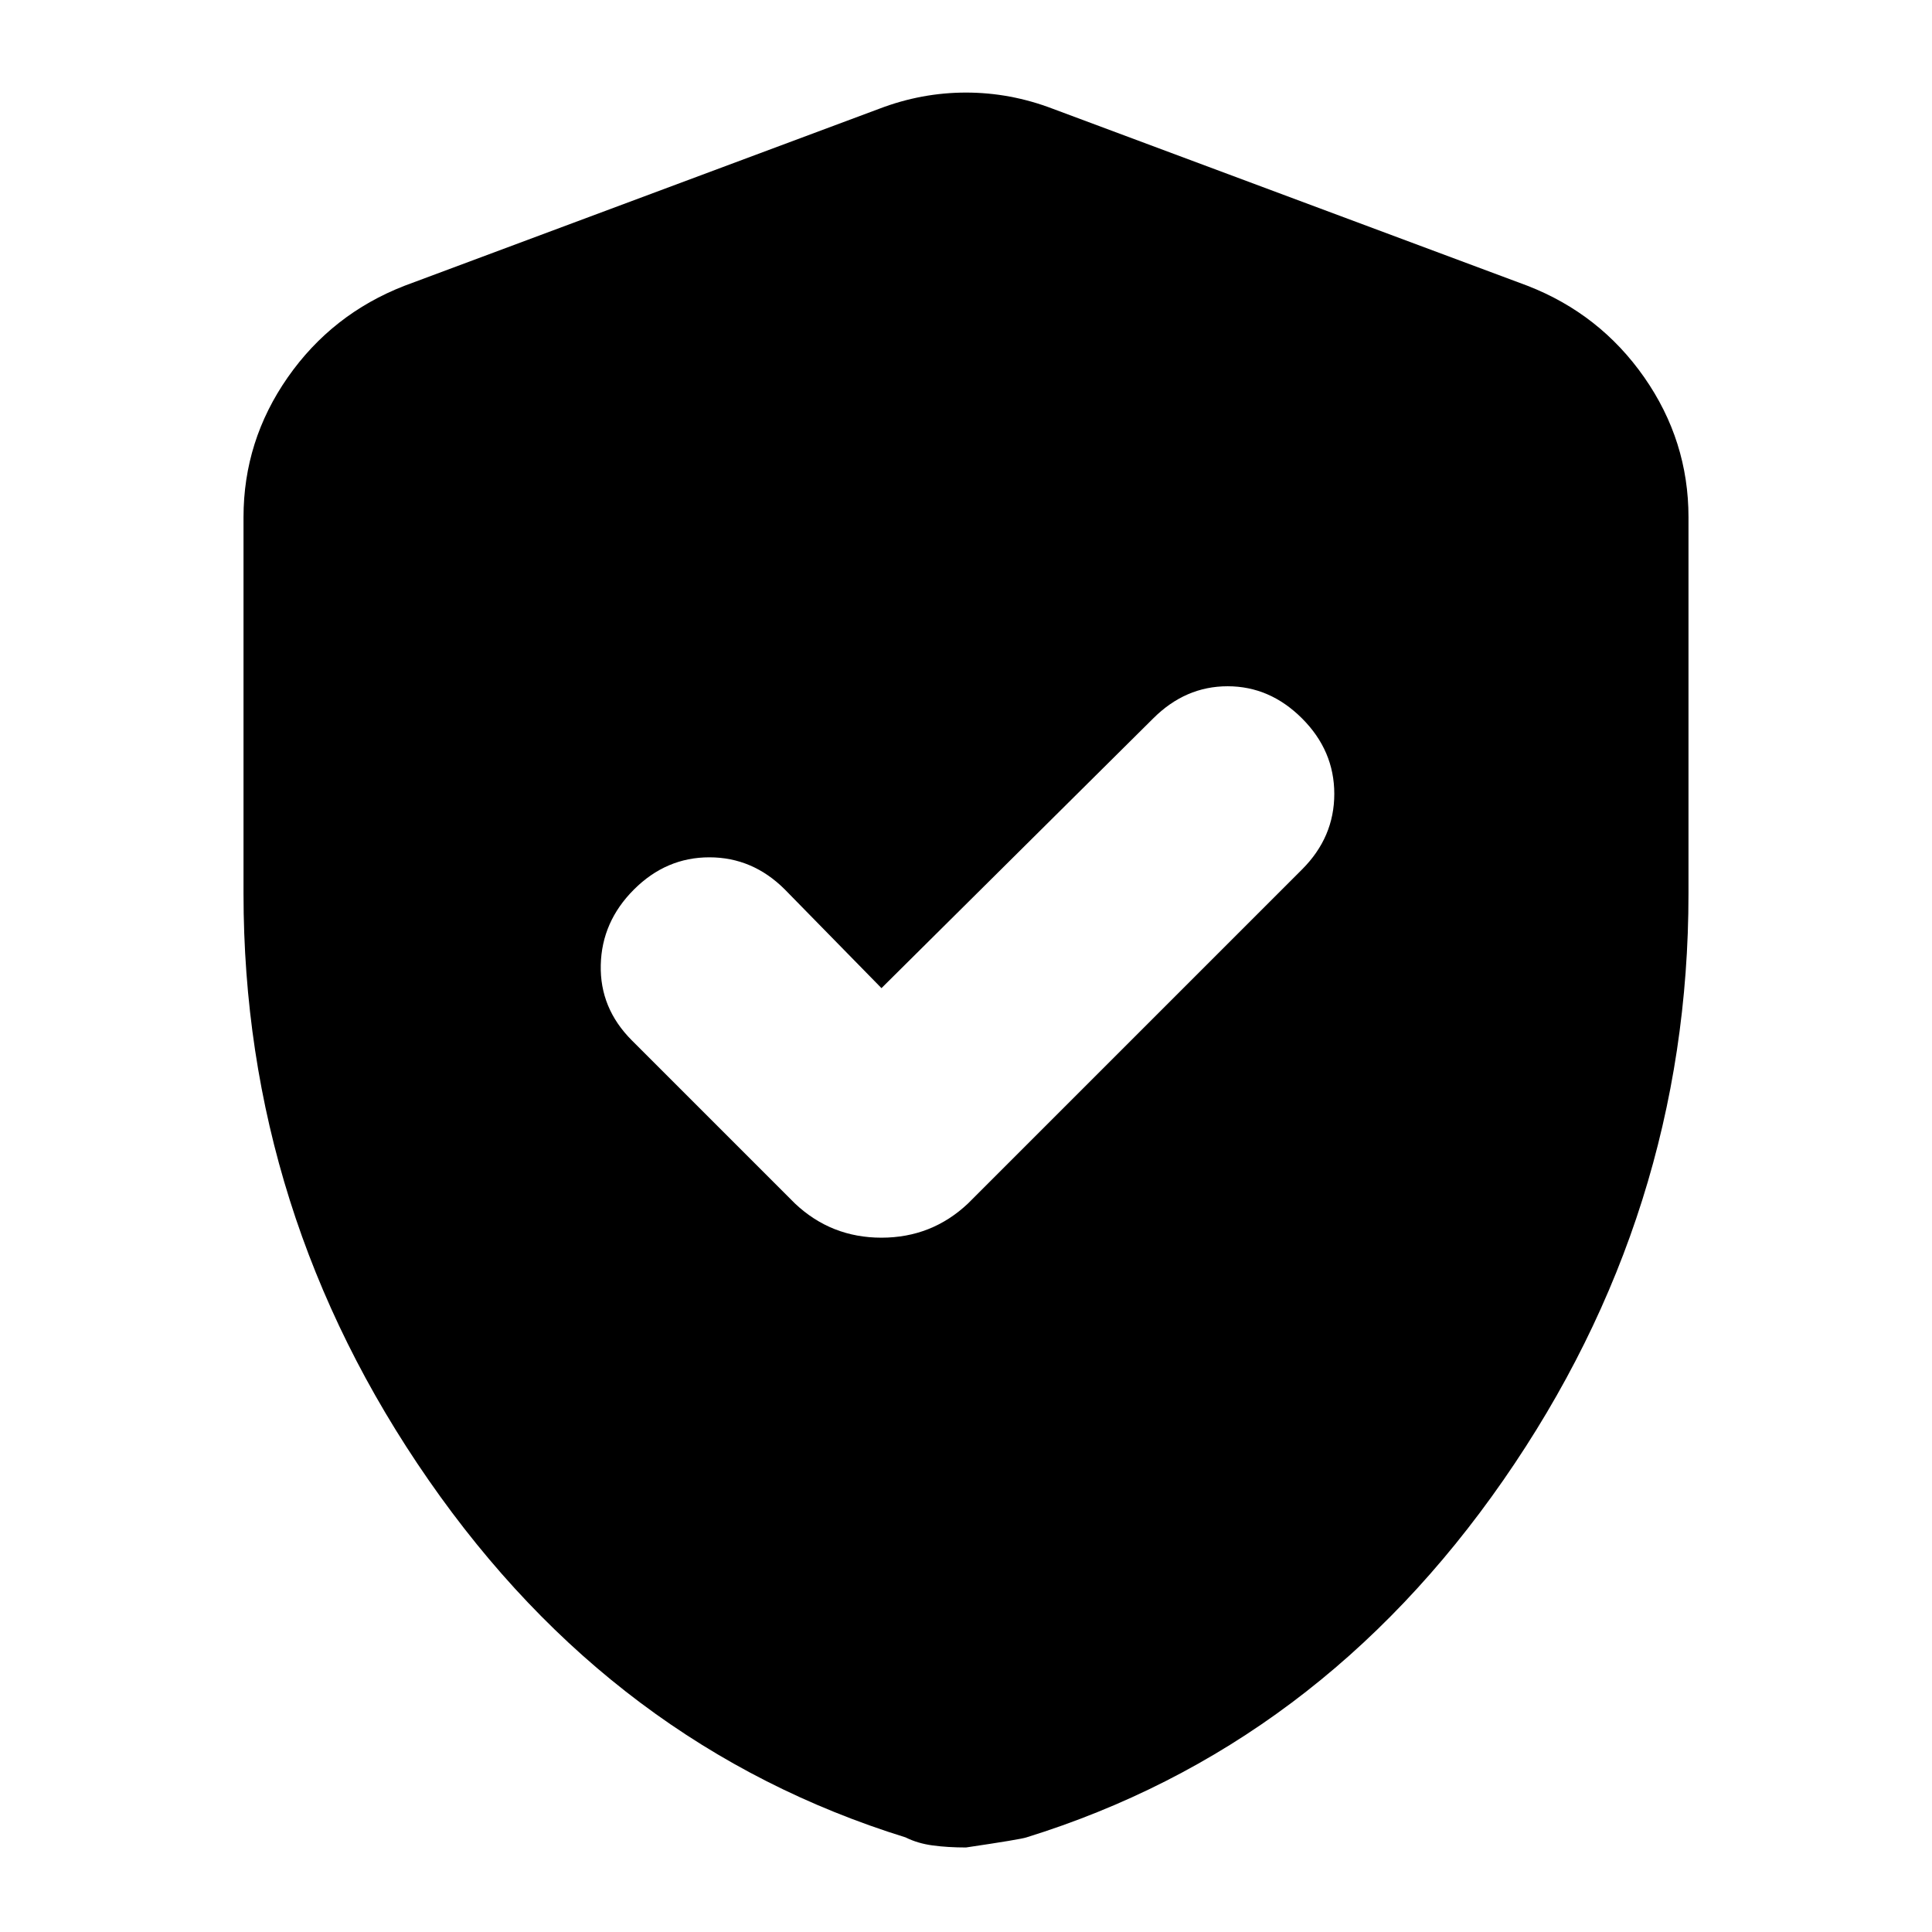 <svg xmlns="http://www.w3.org/2000/svg" height="24" width="24"><path d="m10.95 12.275-1.2-1.225q-.4-.4-.938-.4-.537 0-.937.4t-.412.937q-.013.538.387.938l2.025 2.025q.45.425 1.075.425t1.075-.425l4.15-4.15q.4-.4.4-.938 0-.537-.4-.937t-.925-.4q-.525 0-.925.4ZM12 22.95q-.225 0-.412-.025-.188-.025-.338-.1-3.625-1.125-5.925-4.438-2.3-3.312-2.3-7.287V6.425q0-.95.55-1.738.55-.787 1.45-1.137l5.9-2.2q.525-.2 1.075-.2.55 0 1.075.2l5.9 2.2q.9.35 1.45 1.137.55.788.55 1.738V11.1q0 3.975-2.3 7.287-2.3 3.313-5.925 4.438-.075.025-.75.125Z"/></svg>